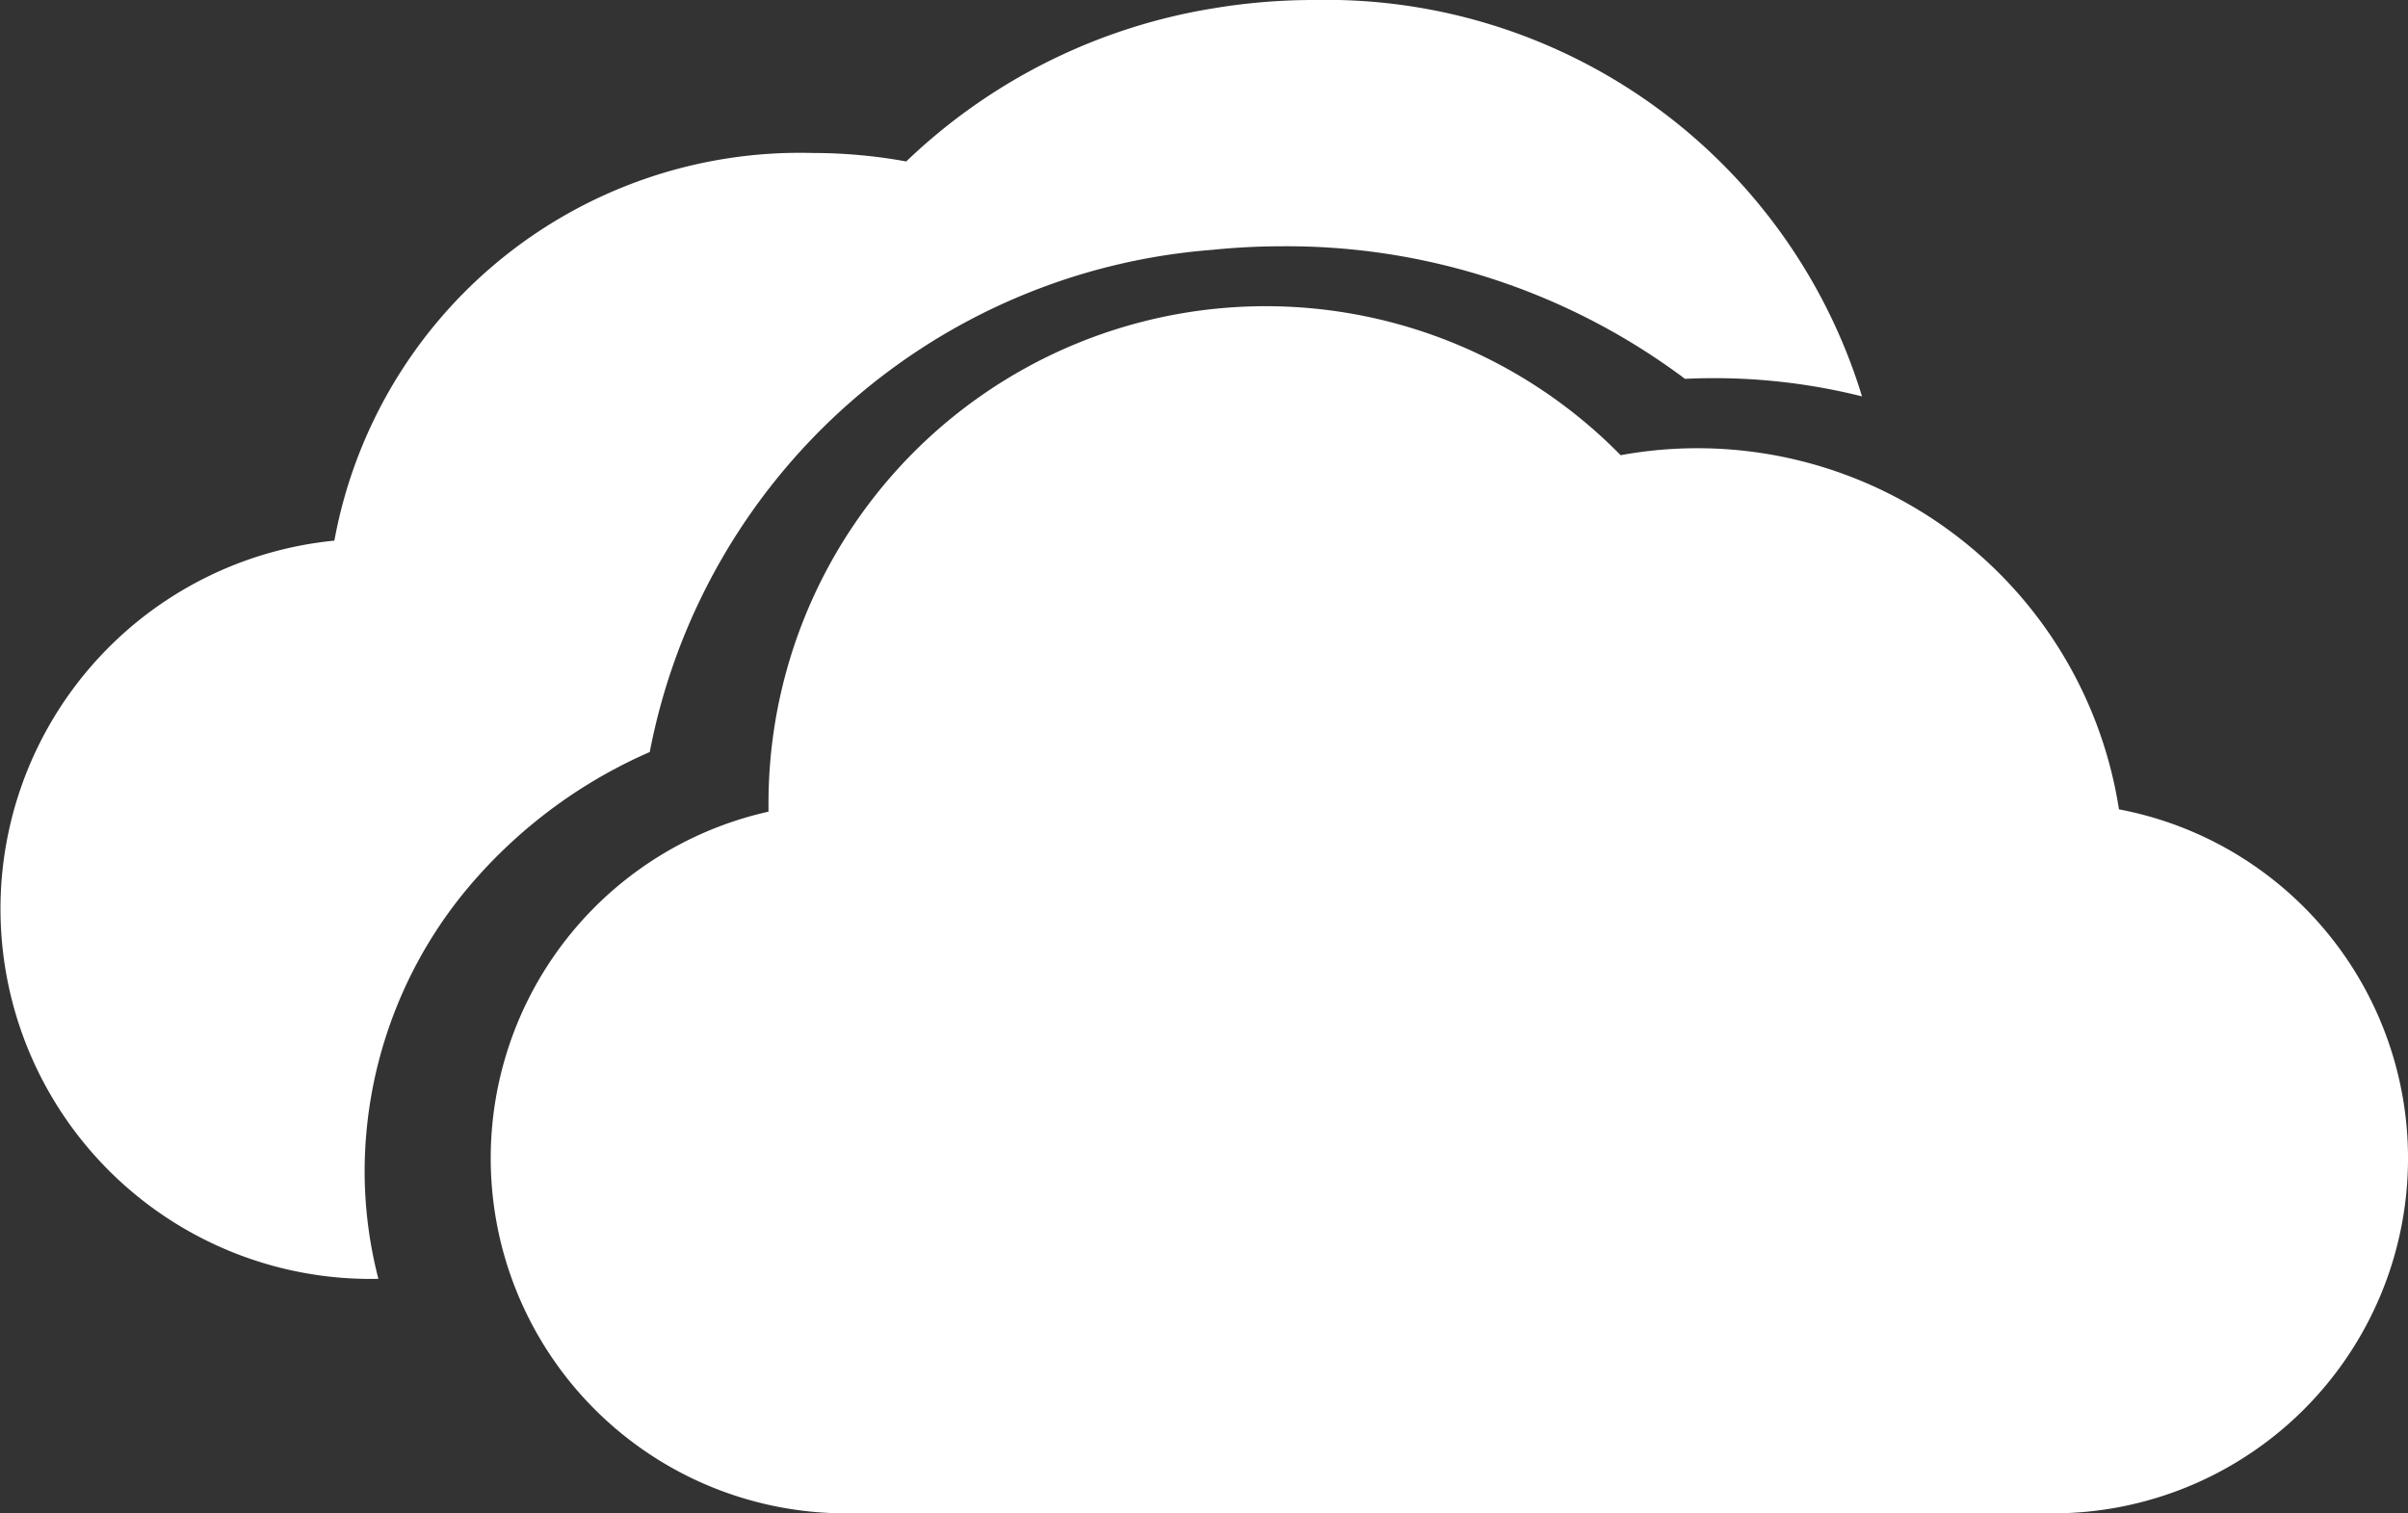 <svg id="onedrive" xmlns="http://www.w3.org/2000/svg" width="35" height="22" viewBox="0 0 35 22">
  <rect x="0" y="0" width="35" height="22" fill="#333333" stroke="none"/>
  <g id="Group_2" data-name="Group 2" transform="translate(0 0)">
    <g id="Group_1" data-name="Group 1">
      <path id="Path_2" data-name="Path 2" d="M19.1,85.5a8.891,8.891,0,0,0-1.476.123,8.384,8.384,0,0,0-4.452,2.224,7.547,7.547,0,0,0-1.356-.123,6.879,6.879,0,0,0-6.956,5.635A5.379,5.379,0,0,0,5.5,104.09,6.25,6.25,0,0,1,5.3,102.5a6.433,6.433,0,0,1,1.618-4.229,7.225,7.225,0,0,1,2.526-1.839,9.033,9.033,0,0,1,8.175-7.3,10.066,10.066,0,0,1,1.015-.052,9.654,9.654,0,0,1,5.857,1.927q.212-.01.424-.01a8.836,8.836,0,0,1,2.149.265A8.142,8.142,0,0,0,19.1,85.5Z" transform="translate(0 -85.5)" fill="#fff"/>
    </g>
  </g>
  <g id="Group_4" data-name="Group 4" transform="translate(7.126 4.45)">
    <g id="Group_3" data-name="Group 3">
      <path id="Path_3" data-name="Path 3" d="M130.673,178.816a6.2,6.2,0,0,0-7.243-5.149,7.227,7.227,0,0,0-12.386,5.06q0,.061,0,.122a5.162,5.162,0,0,0,1.117,10.2h17.55a5.162,5.162,0,0,0,.961-10.234Z" transform="translate(-107 -171.5)" fill="#fff"/>
    </g>
  </g>
</svg>
